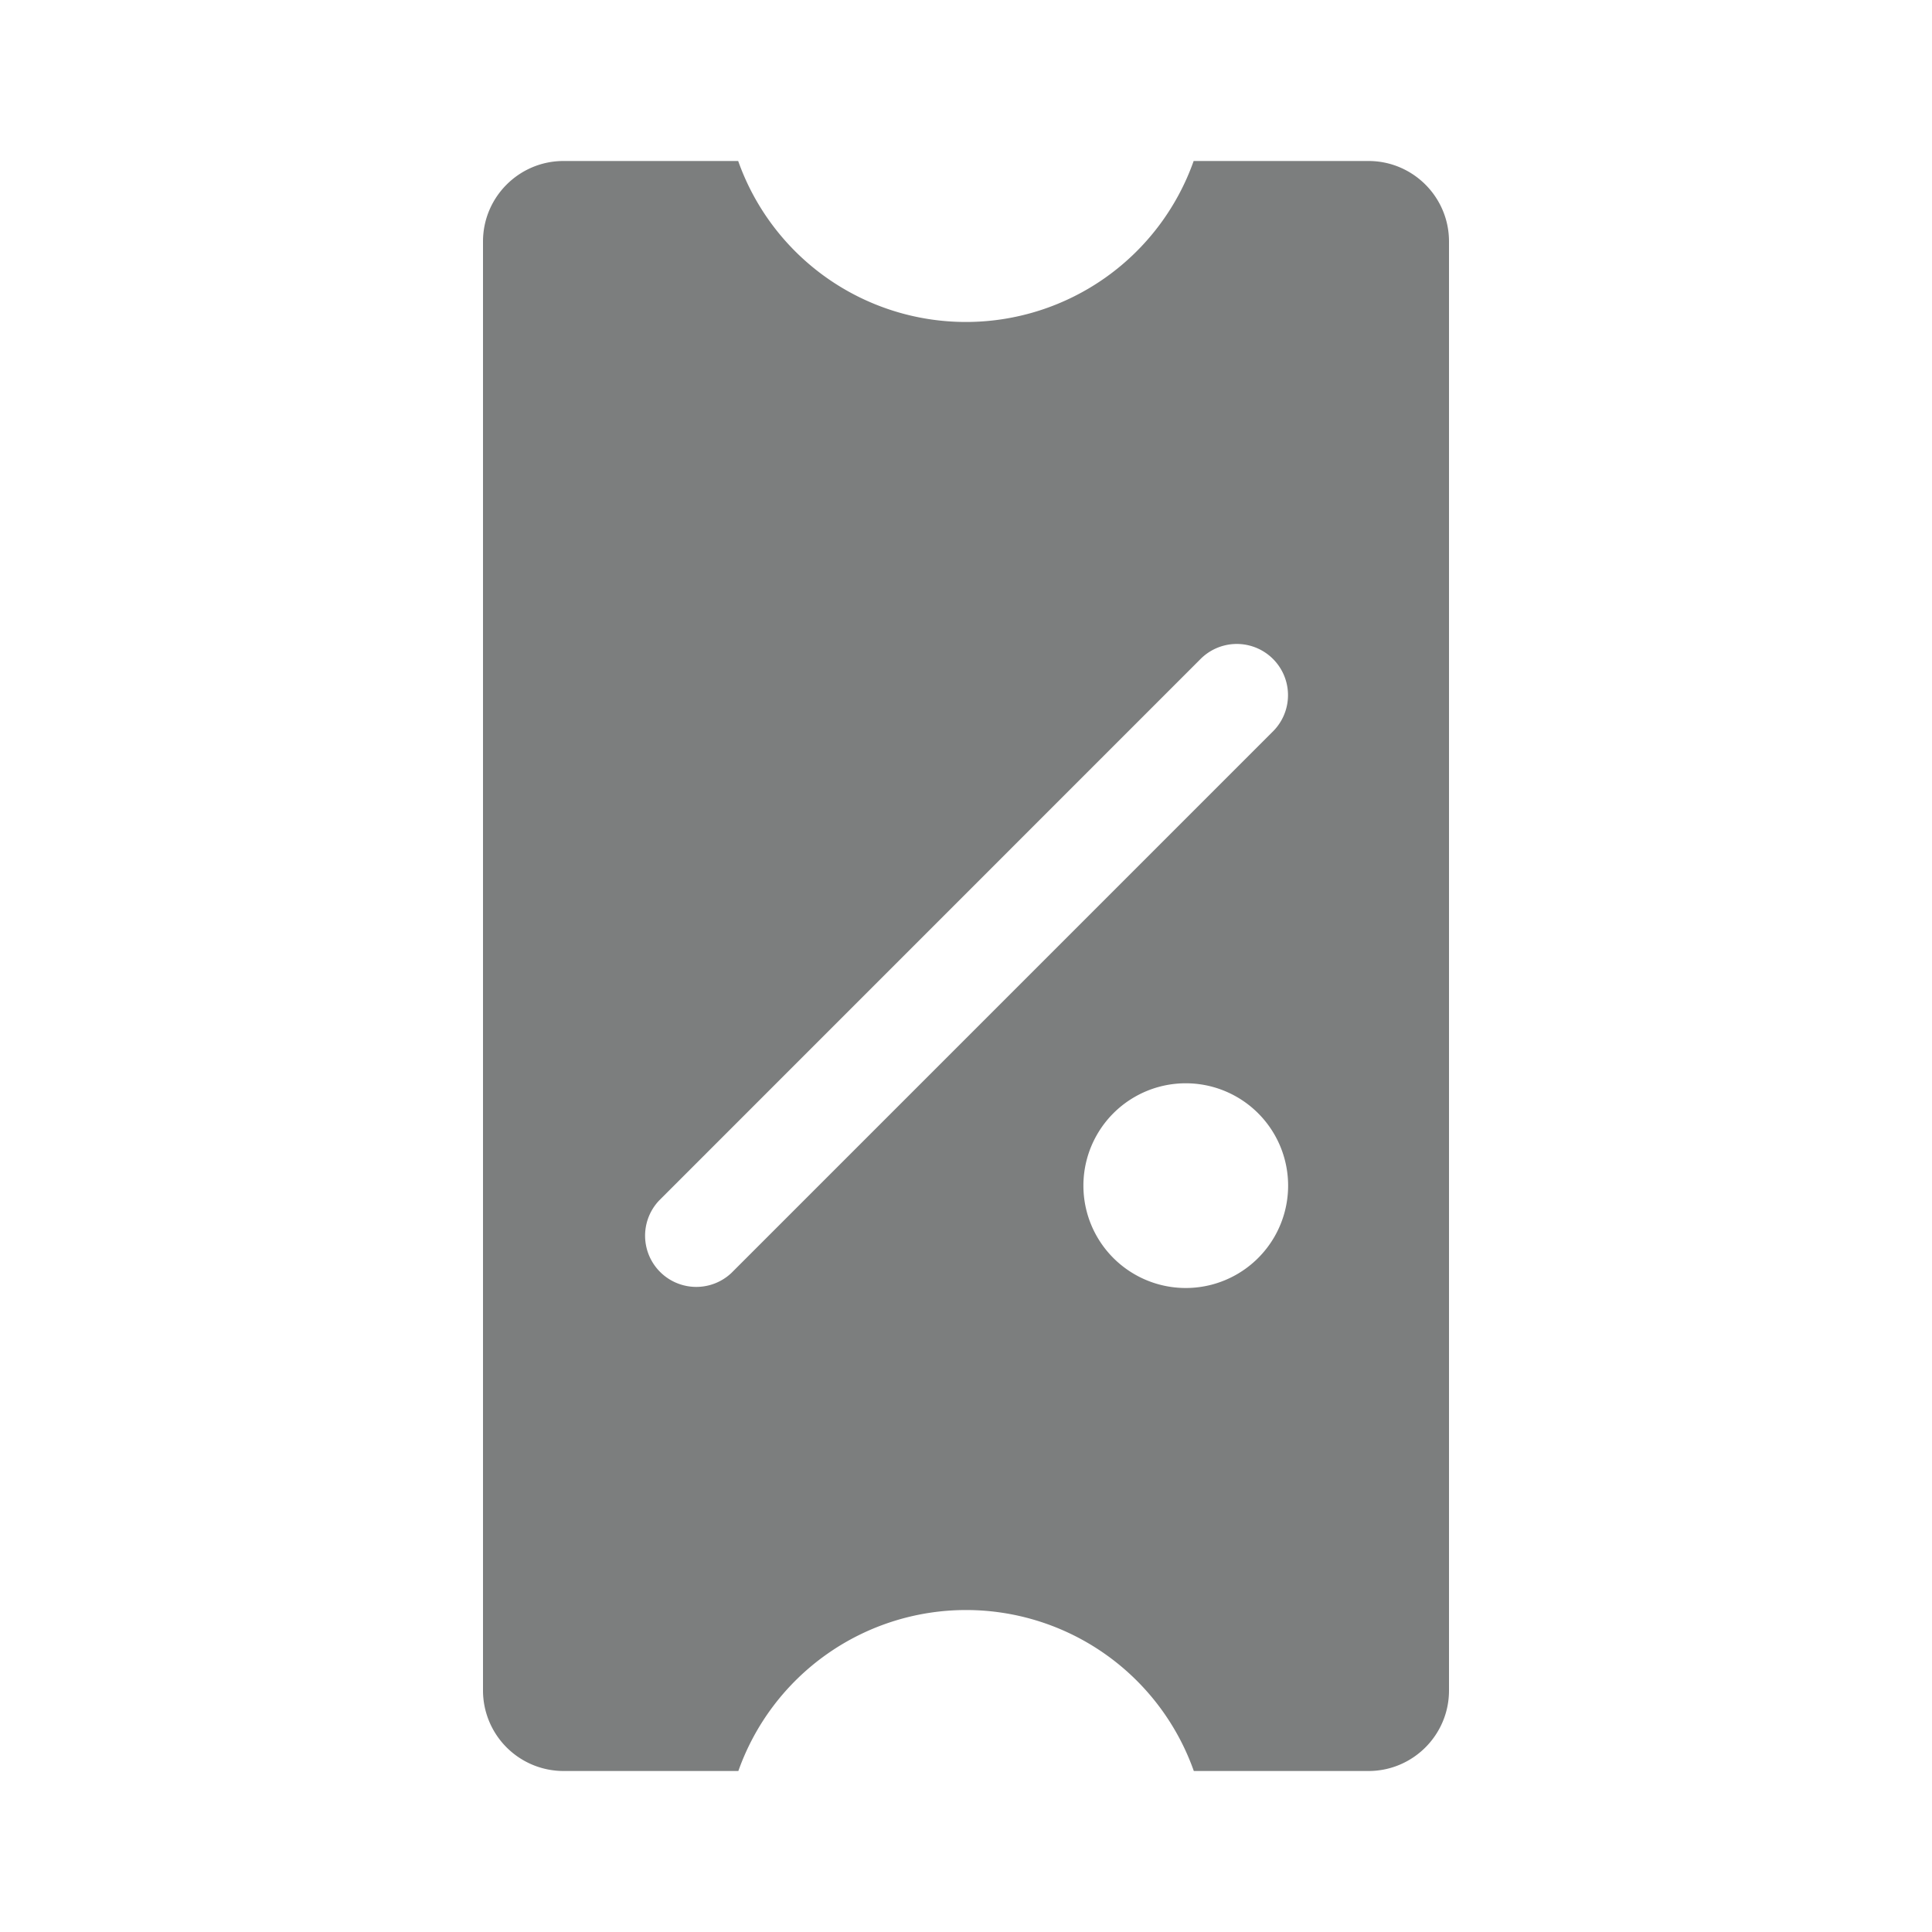 <svg viewBox="0 0 24 24" fill="none" xmlns="http://www.w3.org/2000/svg">
    <path
d="M6 3C6 2.448 6.449 2 7 2h2.17a3.001 3.001 0 0 0 5.658 0H17c.552 0 1 .448 1 1v18c0 .552-.448 1-1 1h-2.17a3.001 3.001 0 0 0-5.658 0H7A1.001 1.001 0 0 1 6 21V3Zm9.814 6.085a.636.636 0 0 0-.9-.899l-6.728 6.729a.636.636 0 0 0 .899.899l6.729-6.729Zm-5.272.186a1.271 1.271 0 1 1-2.542 0 1.271 1.271 0 0 1 2.542 0ZM14.73 16a1.271 1.271 0 1 0 0-2.543 1.271 1.271 0 0 0 0 2.543Z" fill="#7C7E7E" />
</svg>